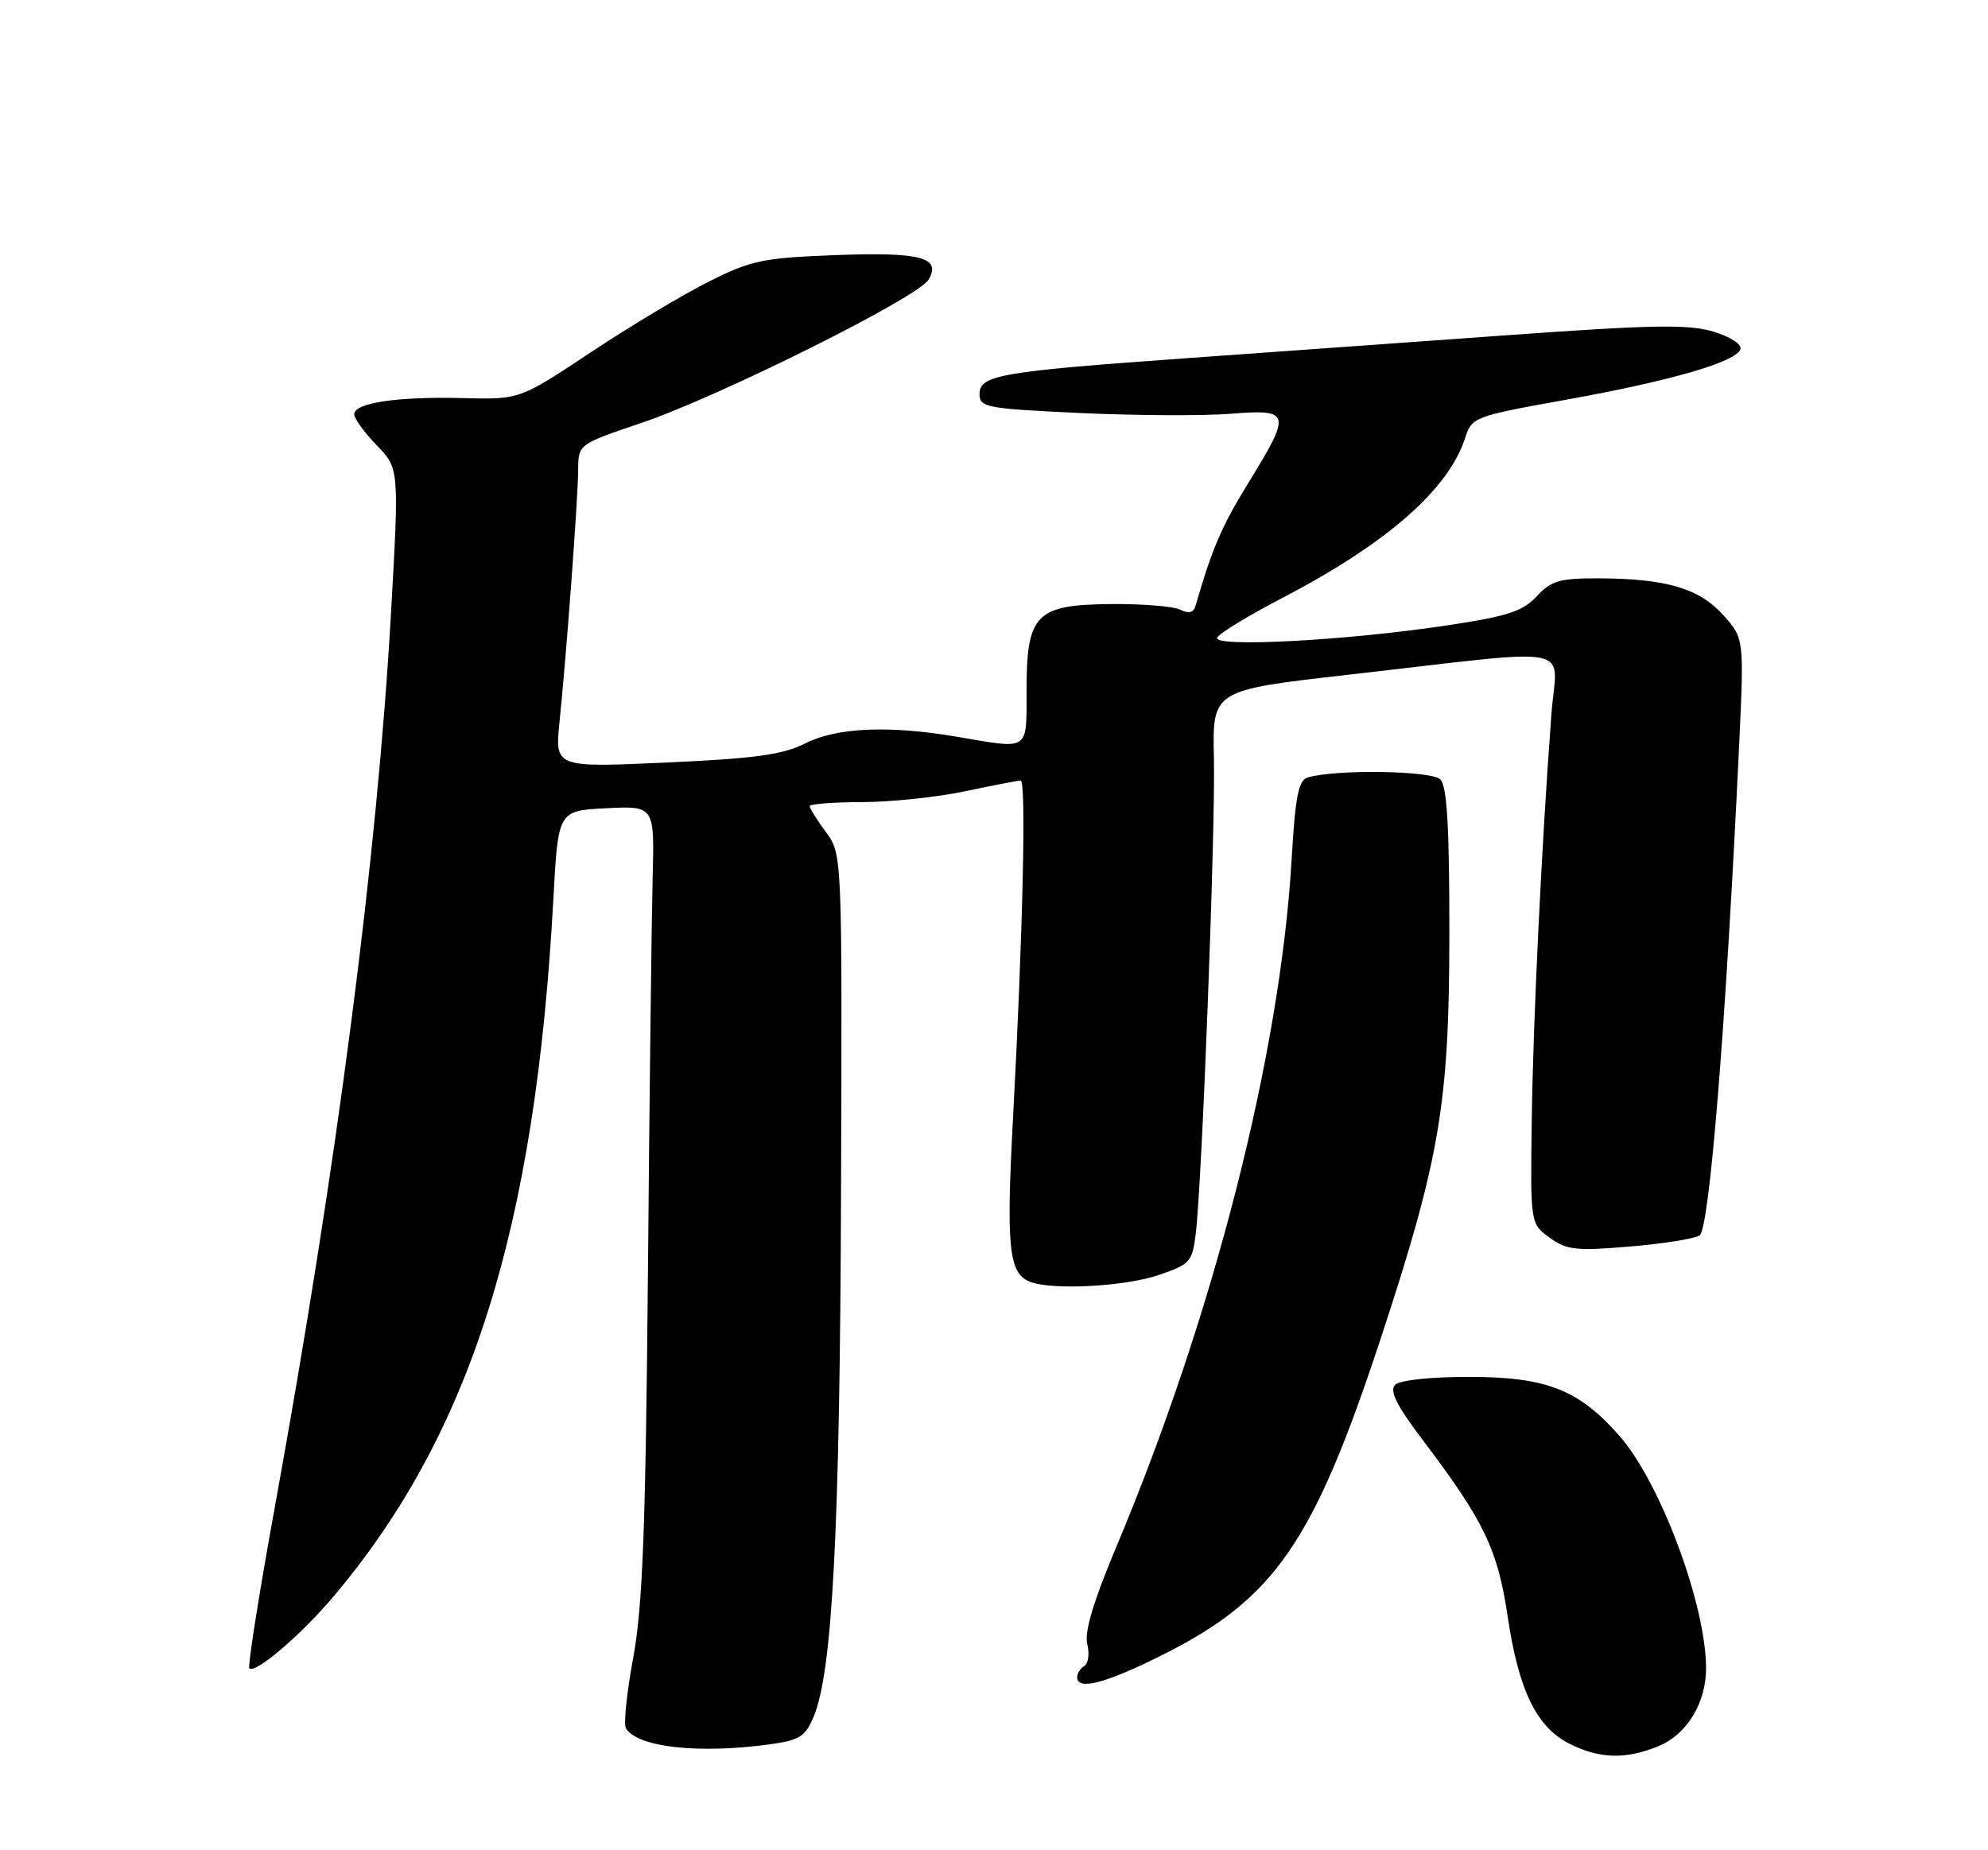 <?xml version="1.0" encoding="UTF-8" standalone="no"?>
<!DOCTYPE svg PUBLIC "-//W3C//DTD SVG 1.1//EN" "http://www.w3.org/Graphics/SVG/1.1/DTD/svg11.dtd" >
<svg xmlns="http://www.w3.org/2000/svg" xmlns:xlink="http://www.w3.org/1999/xlink" version="1.1" viewBox="0 0 275 256">
 <g >
 <path fill="currentColor"
d=" M 229.47 241.58 C 233.35 239.96 236.00 235.61 236.00 230.86 C 236.00 222.06 229.70 205.14 224.01 198.66 C 218.41 192.28 213.92 190.52 203.30 190.51 C 197.87 190.50 193.64 190.96 192.99 191.61 C 192.17 192.43 193.20 194.49 196.89 199.35 C 205.27 210.42 207.18 214.41 208.54 223.56 C 210.05 233.82 212.52 238.93 217.07 241.25 C 221.23 243.37 224.94 243.47 229.47 241.58 Z  M 106.47 241.35 C 110.62 240.78 111.40 240.29 112.57 237.48 C 115.16 231.30 116.19 211.47 116.34 164.89 C 116.50 118.19 116.50 118.19 114.25 115.13 C 113.01 113.45 112.00 111.84 112.00 111.54 C 112.00 111.24 115.26 110.99 119.25 110.98 C 123.24 110.97 129.65 110.30 133.50 109.48 C 137.35 108.67 140.81 108.00 141.19 108.00 C 141.98 108.00 141.49 129.34 140.12 154.93 C 139.17 172.67 139.55 176.23 142.51 177.36 C 145.58 178.54 155.61 178.01 160.27 176.42 C 164.63 174.94 164.93 174.60 165.41 170.67 C 166.28 163.58 168.14 114.71 167.92 104.84 C 167.71 95.50 167.71 95.50 186.49 93.36 C 219.00 89.67 215.34 88.95 214.60 98.89 C 213.23 117.25 212.08 141.12 211.89 154.90 C 211.69 169.30 211.69 169.30 214.35 171.24 C 216.70 172.95 218.01 173.10 225.37 172.48 C 229.97 172.10 234.34 171.41 235.10 170.94 C 236.46 170.10 238.72 142.19 240.56 103.42 C 241.27 88.34 241.27 88.34 238.39 85.12 C 235.07 81.41 230.50 80.06 221.20 80.02 C 215.75 80.00 214.59 80.34 212.58 82.50 C 210.67 84.57 208.54 85.27 200.38 86.50 C 186.21 88.65 167.49 89.63 168.38 88.19 C 168.77 87.57 172.73 85.16 177.18 82.84 C 191.79 75.25 200.39 67.73 202.68 60.57 C 203.60 57.72 203.93 57.59 216.56 55.32 C 231.15 52.70 240.19 50.07 240.75 48.31 C 240.97 47.63 239.33 46.58 236.97 45.87 C 233.56 44.85 228.44 44.94 208.65 46.37 C 195.37 47.32 175.28 48.77 164.00 49.57 C 138.35 51.41 135.50 51.90 135.50 54.52 C 135.50 56.37 136.42 56.54 149.50 57.15 C 157.20 57.50 166.54 57.55 170.25 57.25 C 178.56 56.59 178.68 57.08 172.70 66.79 C 169.01 72.78 167.67 75.88 165.37 83.85 C 165.11 84.78 164.43 84.94 163.24 84.35 C 162.28 83.88 157.94 83.54 153.60 83.58 C 143.26 83.68 142.00 84.99 142.00 95.61 C 142.00 104.01 142.50 103.67 132.50 101.96 C 123.02 100.33 115.76 100.64 111.38 102.86 C 108.27 104.43 104.45 104.95 92.12 105.51 C 76.75 106.20 76.75 106.20 77.40 99.85 C 78.36 90.56 79.95 69.05 79.98 64.99 C 80.00 61.47 80.00 61.47 88.75 58.51 C 99.46 54.88 126.96 41.17 128.43 38.72 C 130.29 35.62 127.38 34.85 115.50 35.30 C 105.51 35.68 103.91 36.02 98.00 38.99 C 94.42 40.78 87.08 45.19 81.69 48.77 C 71.87 55.29 71.87 55.29 64.02 55.08 C 55.00 54.85 49.00 55.74 49.00 57.31 C 49.00 57.91 50.40 59.85 52.11 61.61 C 55.22 64.82 55.22 64.82 54.08 84.96 C 52.15 118.72 46.65 161.04 38.02 208.50 C 35.83 220.53 34.25 230.58 34.49 230.83 C 35.31 231.64 41.71 226.16 46.24 220.77 C 65.17 198.27 74.08 169.92 76.55 124.33 C 77.21 112.16 77.21 112.16 83.87 111.83 C 90.54 111.50 90.54 111.50 90.28 121.50 C 90.14 127.00 89.84 151.52 89.63 176.00 C 89.31 211.56 88.90 222.27 87.60 229.32 C 86.70 234.17 86.24 238.59 86.59 239.14 C 88.21 241.76 96.63 242.70 106.47 241.35 Z  M 160.74 229.01 C 176.35 221.20 181.71 213.42 191.05 185.03 C 199.19 160.27 200.47 152.68 200.49 129.30 C 200.50 114.37 200.17 108.78 199.24 107.84 C 198.02 106.62 184.77 106.42 180.90 107.57 C 179.62 107.95 179.18 110.16 178.68 118.77 C 177.12 145.79 167.88 182.04 154.32 214.27 C 151.24 221.61 149.99 225.82 150.40 227.46 C 150.73 228.79 150.56 230.16 150.00 230.50 C 149.45 230.84 149.00 231.54 149.00 232.06 C 149.00 233.94 152.93 232.92 160.74 229.01 Z "/>
</g>
</svg>